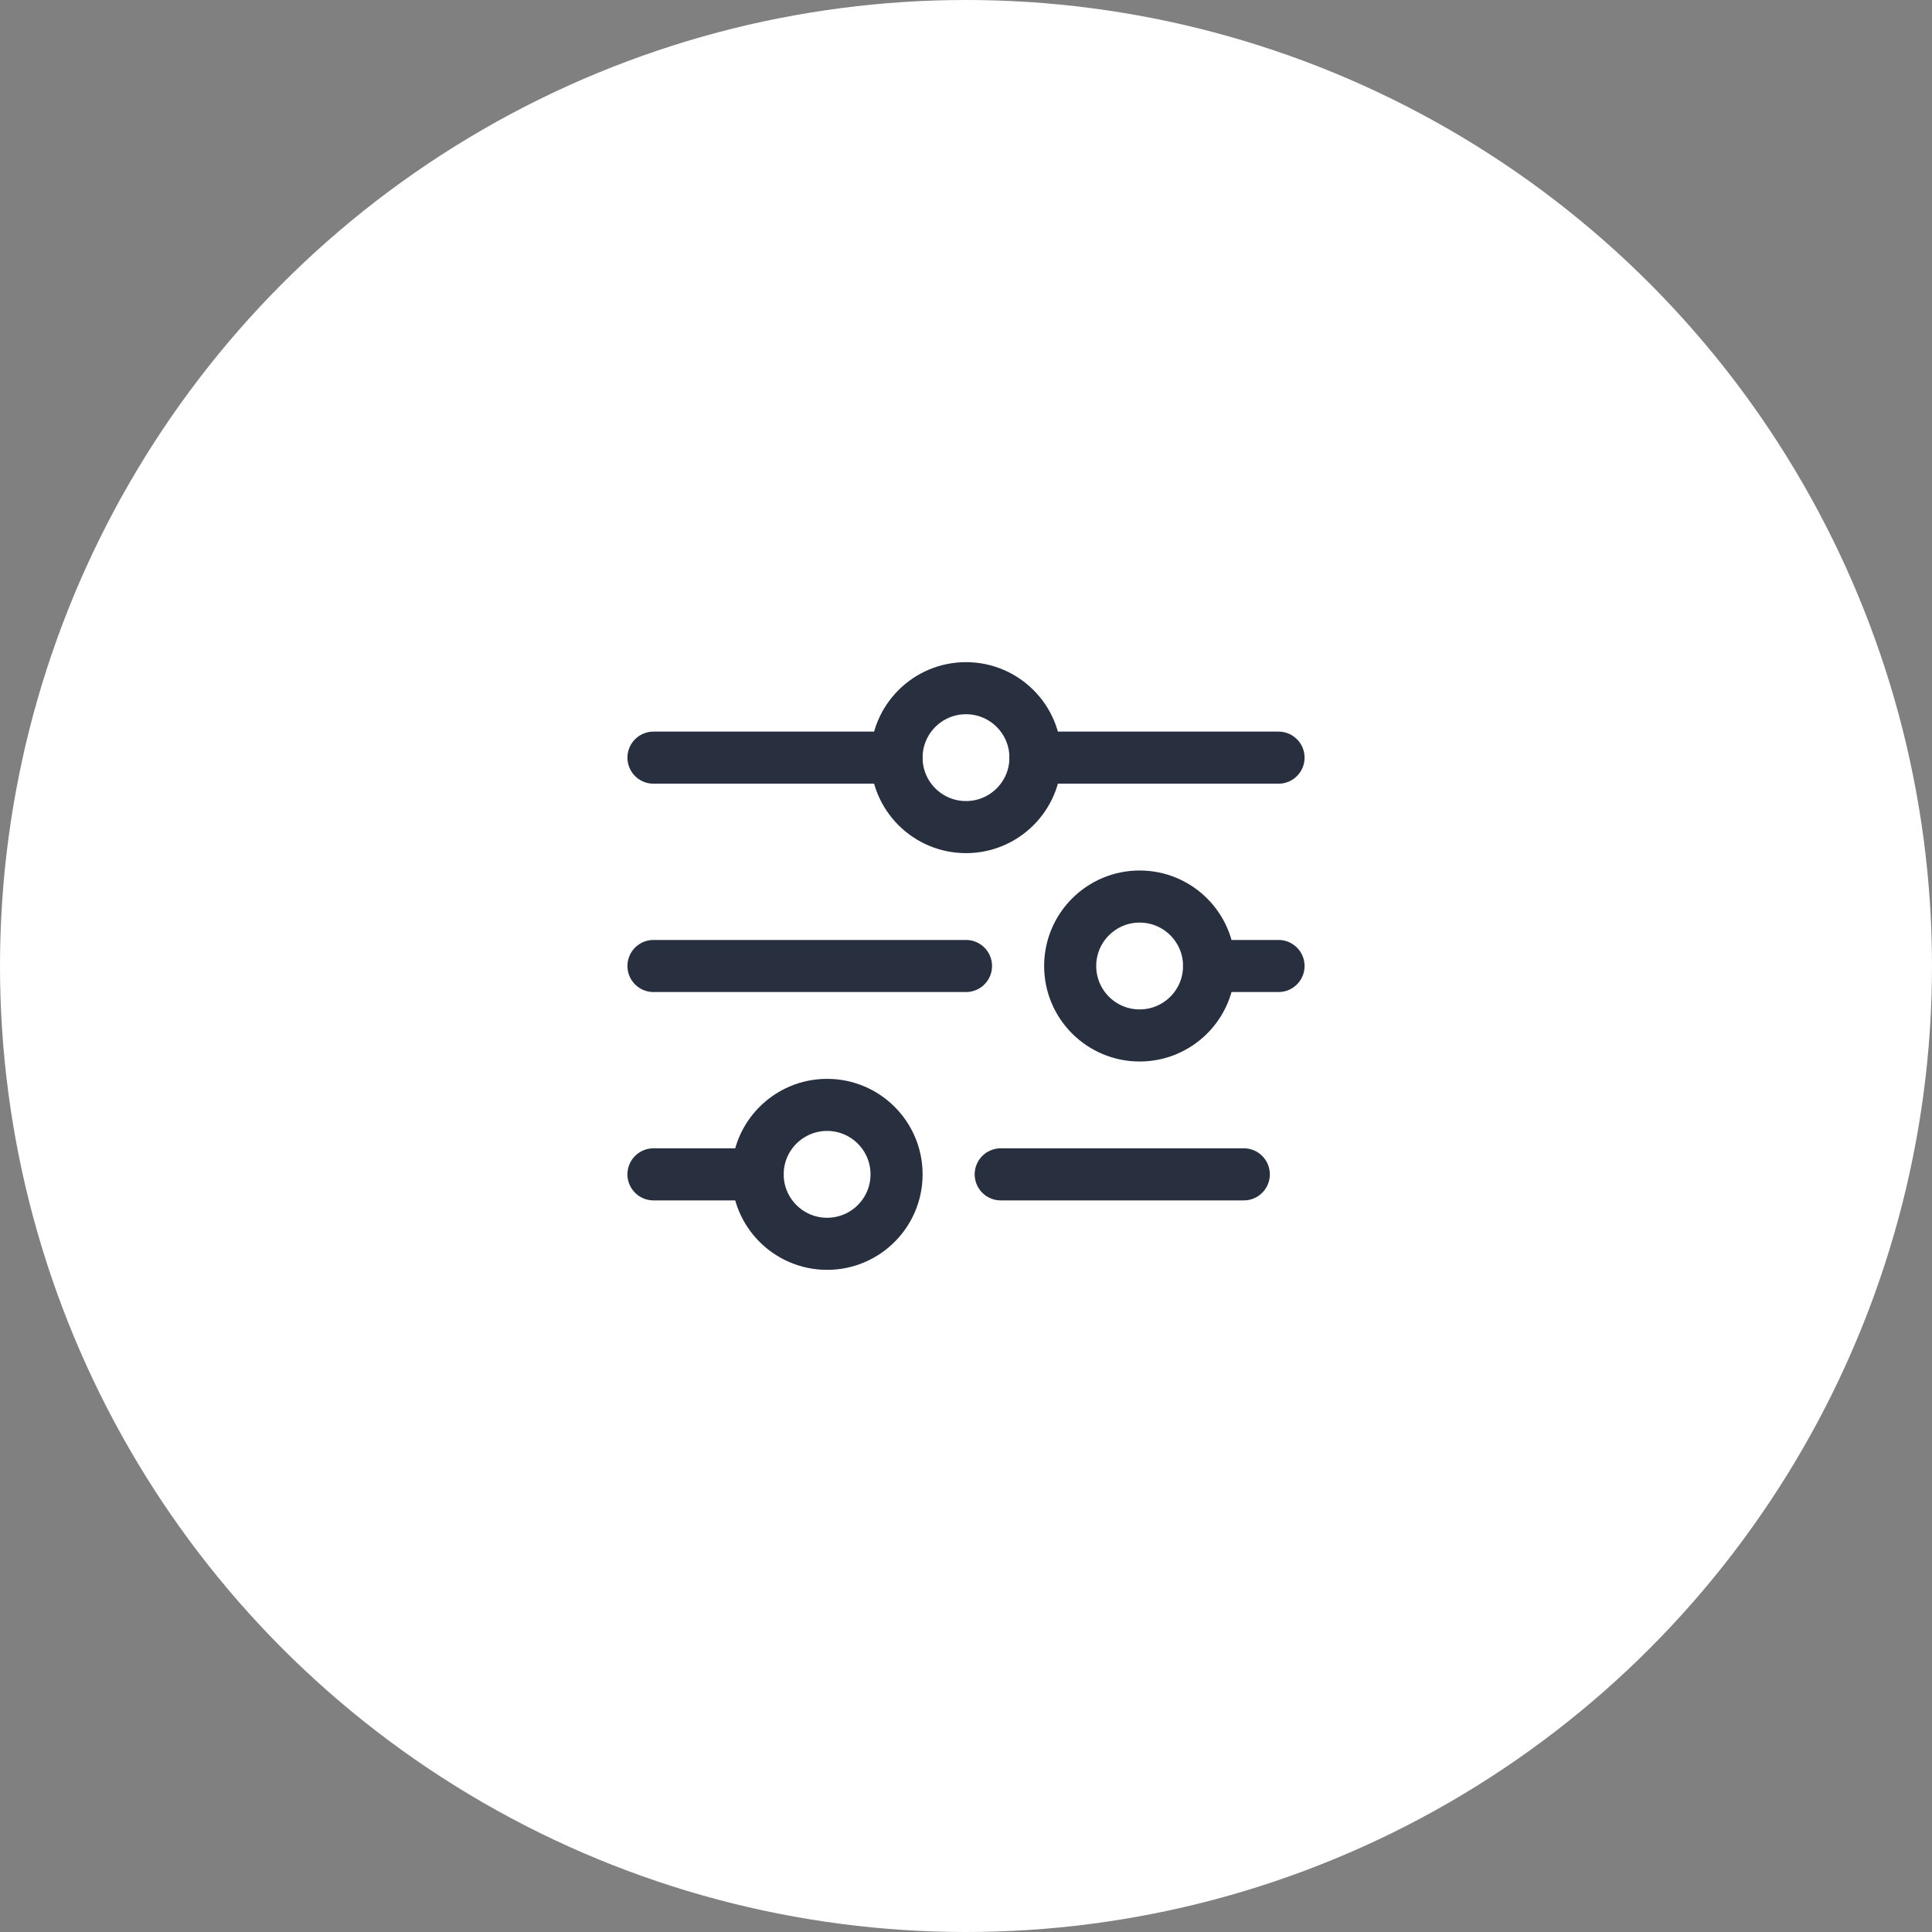 <svg width="102" height="102" viewBox="0 0 102 102" fill="none" xmlns="http://www.w3.org/2000/svg">
<rect x="0" y="0" width="102" height="102" fill="#808080" stroke="none"/>
<circle cx="51" cy="51" r="51" fill="white"/>
<path d="M34.5 40H47.333" stroke="#28303F" stroke-width="2.75" stroke-linecap="round" stroke-linejoin="round"/>
<path d="M34.5 51H51" stroke="#28303F" stroke-width="2.75" stroke-linecap="round" stroke-linejoin="round"/>
<path d="M63.833 51H67.5" stroke="#28303F" stroke-width="2.75" stroke-linecap="round" stroke-linejoin="round"/>
<path d="M54.667 40H67.5" stroke="#28303F" stroke-width="2.75" stroke-linecap="round" stroke-linejoin="round"/>
<path d="M52.833 62H65.666" stroke="#28303F" stroke-width="2.75" stroke-linecap="round" stroke-linejoin="round"/>
<path d="M34.5 62H40" stroke="#28303F" stroke-width="2.75" stroke-linecap="round" stroke-linejoin="round"/>
<circle cx="43.667" cy="62" r="3.667" stroke="#28303F" stroke-width="2.75"/>
<circle cx="60.167" cy="51" r="3.667" stroke="#28303F" stroke-width="2.75"/>
<circle cx="51" cy="40" r="3.667" stroke="#28303F" stroke-width="2.75"/>
</svg>
